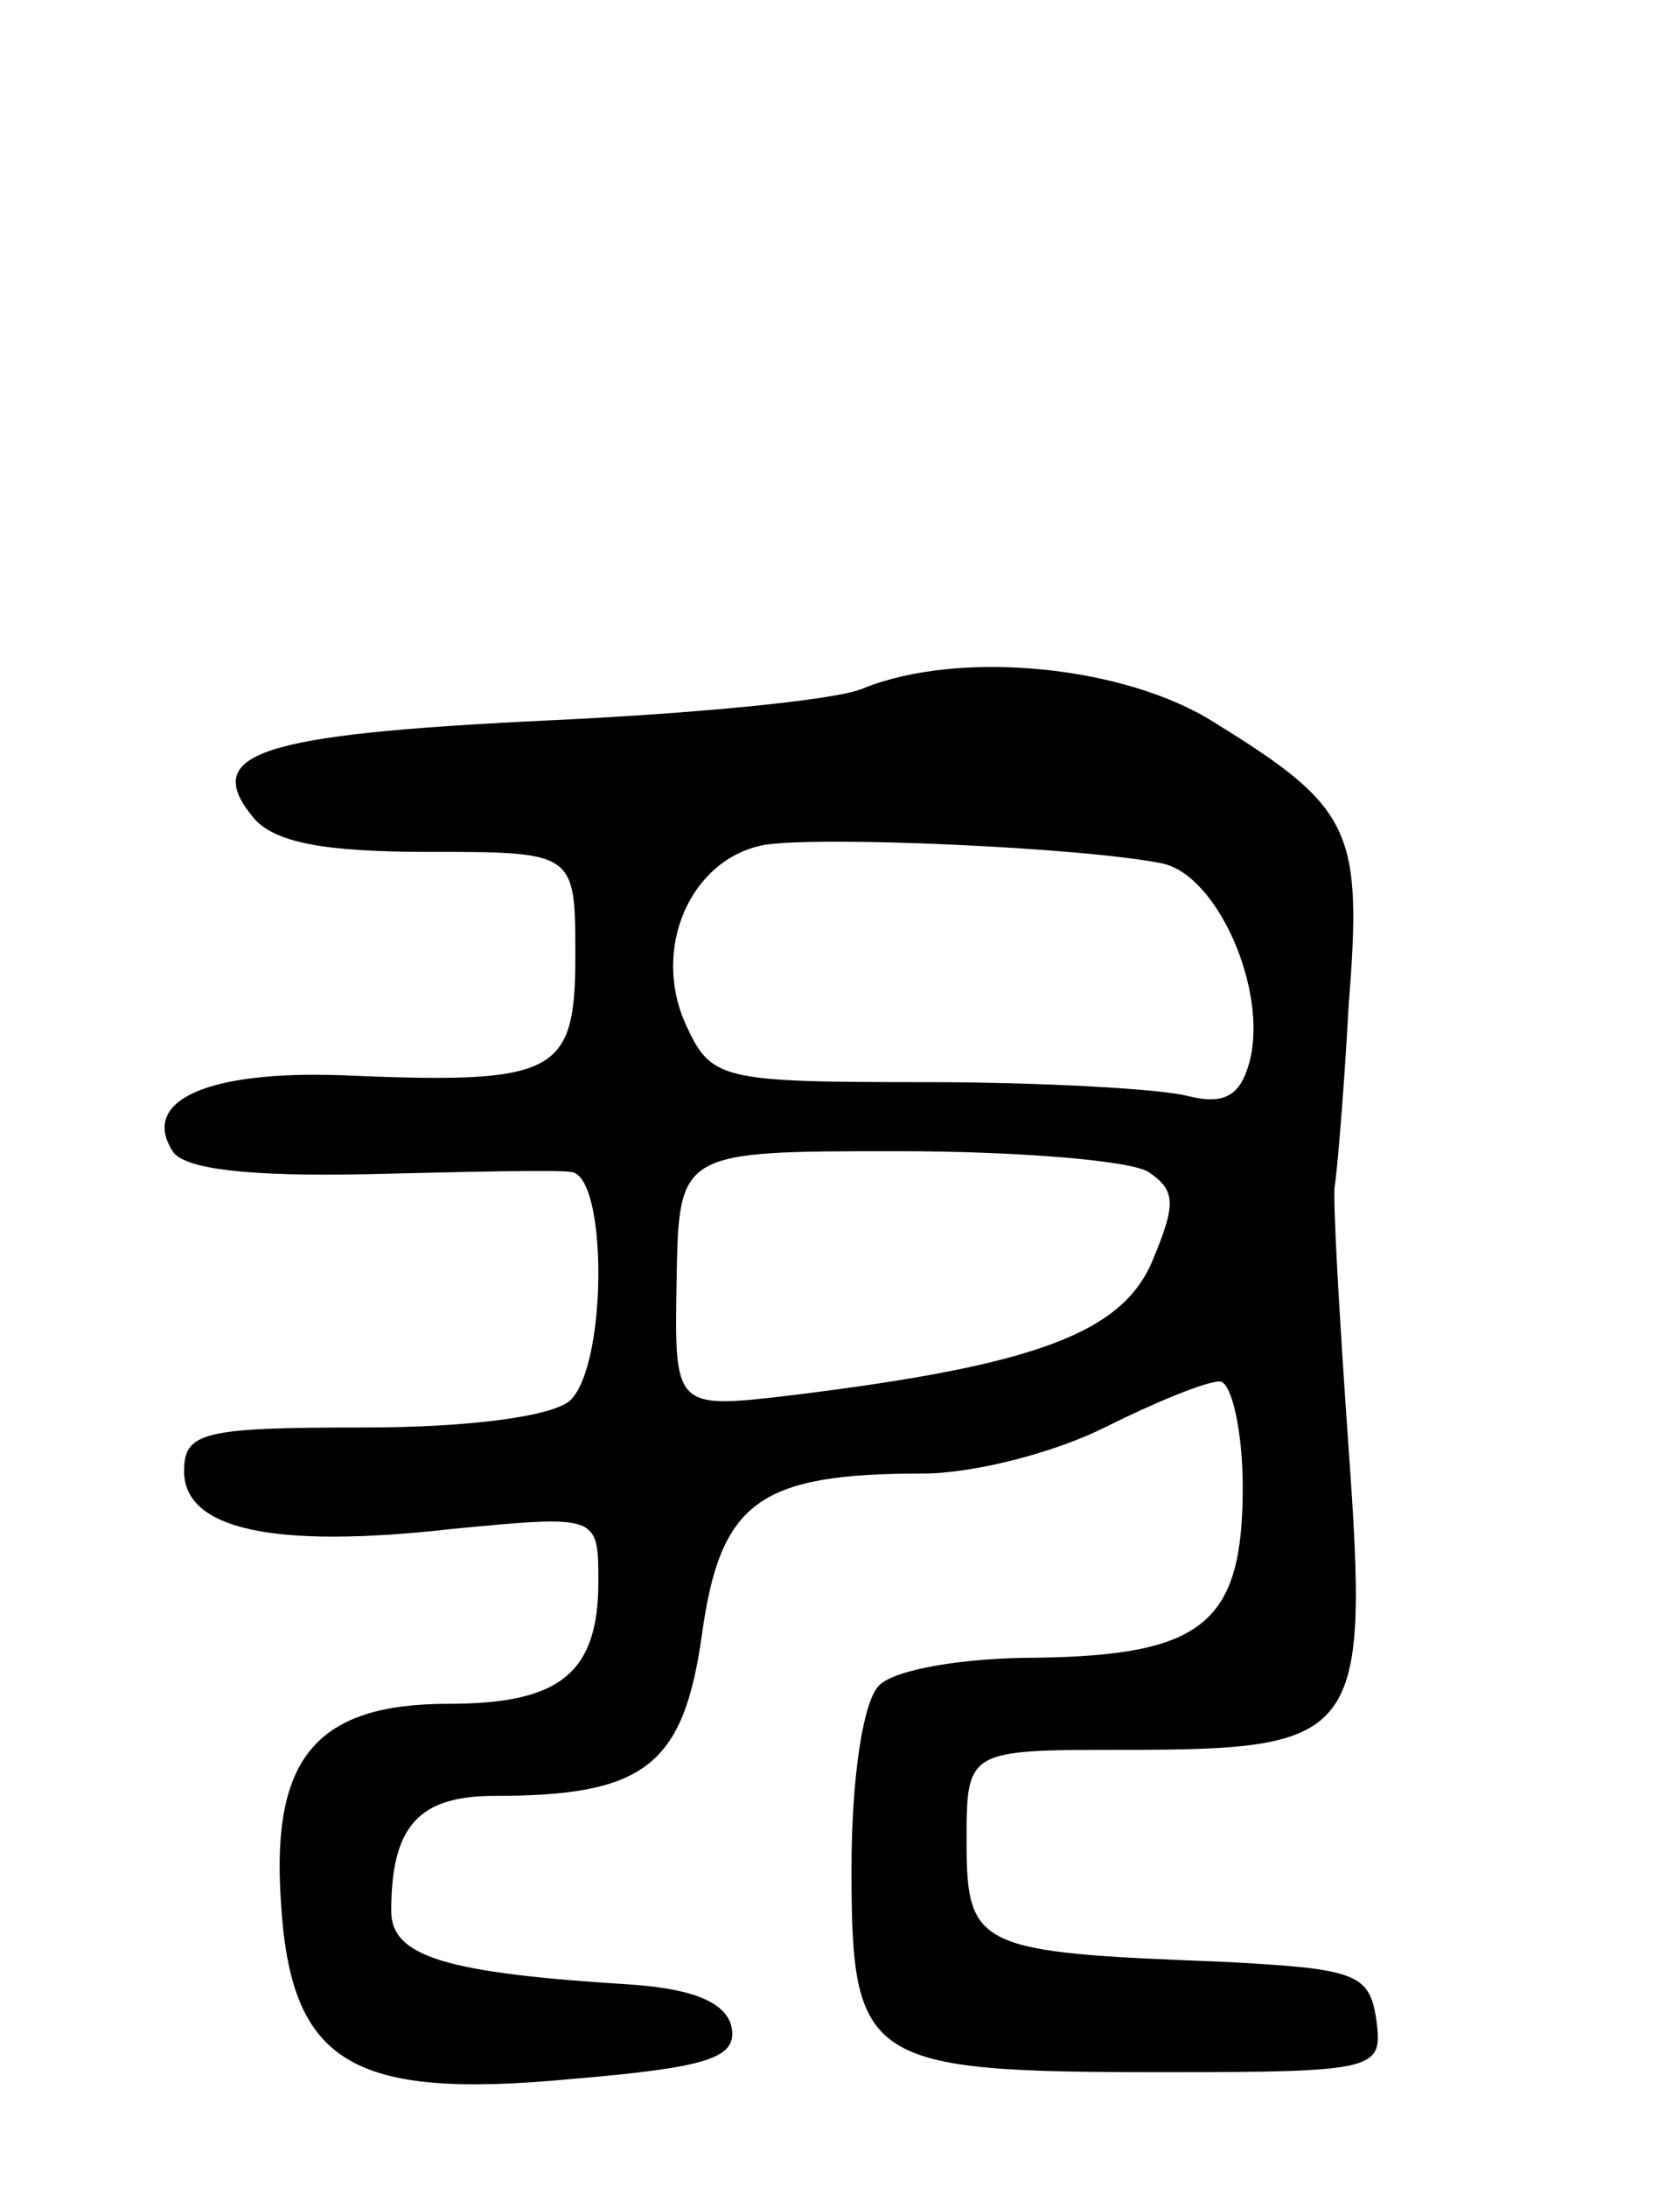 <svg version="1.0" xmlns="http://www.w3.org/2000/svg"
 width="73pt" height="95pt" viewBox="0 0 73 95"
 preserveAspectRatio="xMidYMid meet">
<g transform="translate(0,95) scale(0.1,-0.1)"
fill="#000000" stroke="none">
<path d="M375 651 c-11 -5 -73 -11 -139 -14 -123 -6 -149 -14 -126 -42 9 -11
31 -15 76 -15 64 0 64 0 64 -45 0 -52 -8 -56 -102 -52 -58 2 -87 -11 -73 -33
5 -8 34 -11 84 -10 42 1 82 2 89 1 16 -1 16 -83 0 -99 -7 -7 -43 -12 -90 -12
-70 0 -78 -2 -78 -19 0 -25 38 -34 117 -25 63 6 63 6 63 -23 0 -40 -17 -53
-65 -53 -57 0 -77 -23 -73 -85 4 -71 30 -87 126 -78 59 5 72 9 70 22 -2 11
-16 17 -43 19 -81 5 -105 12 -105 32 0 37 12 50 45 50 65 0 82 13 90 70 8 58
25 70 96 70 22 0 57 9 79 20 22 11 44 20 50 20 5 0 10 -21 10 -46 0 -59 -17
-73 -90 -74 -31 0 -61 -5 -68 -12 -7 -7 -12 -40 -12 -80 0 -84 6 -88 135 -88
94 0 96 1 93 23 -3 20 -9 22 -68 25 -105 4 -110 6 -110 52 0 40 0 40 68 40
103 0 107 5 98 131 -4 57 -7 109 -6 114 1 6 4 41 6 78 6 76 2 86 -58 123 -39
25 -111 32 -153 15z m130 -76 c24 -5 46 -55 38 -86 -4 -15 -11 -19 -27 -15
-11 3 -63 6 -114 6 -89 0 -93 1 -104 25 -15 33 2 72 34 78 24 4 138 -1 173 -8z
m-6 -134 c12 -8 12 -14 2 -38 -13 -32 -51 -46 -157 -59 -51 -6 -51 -6 -50 50
1 56 1 56 96 56 52 0 101 -4 109 -9z"/>
</g>
</svg>
